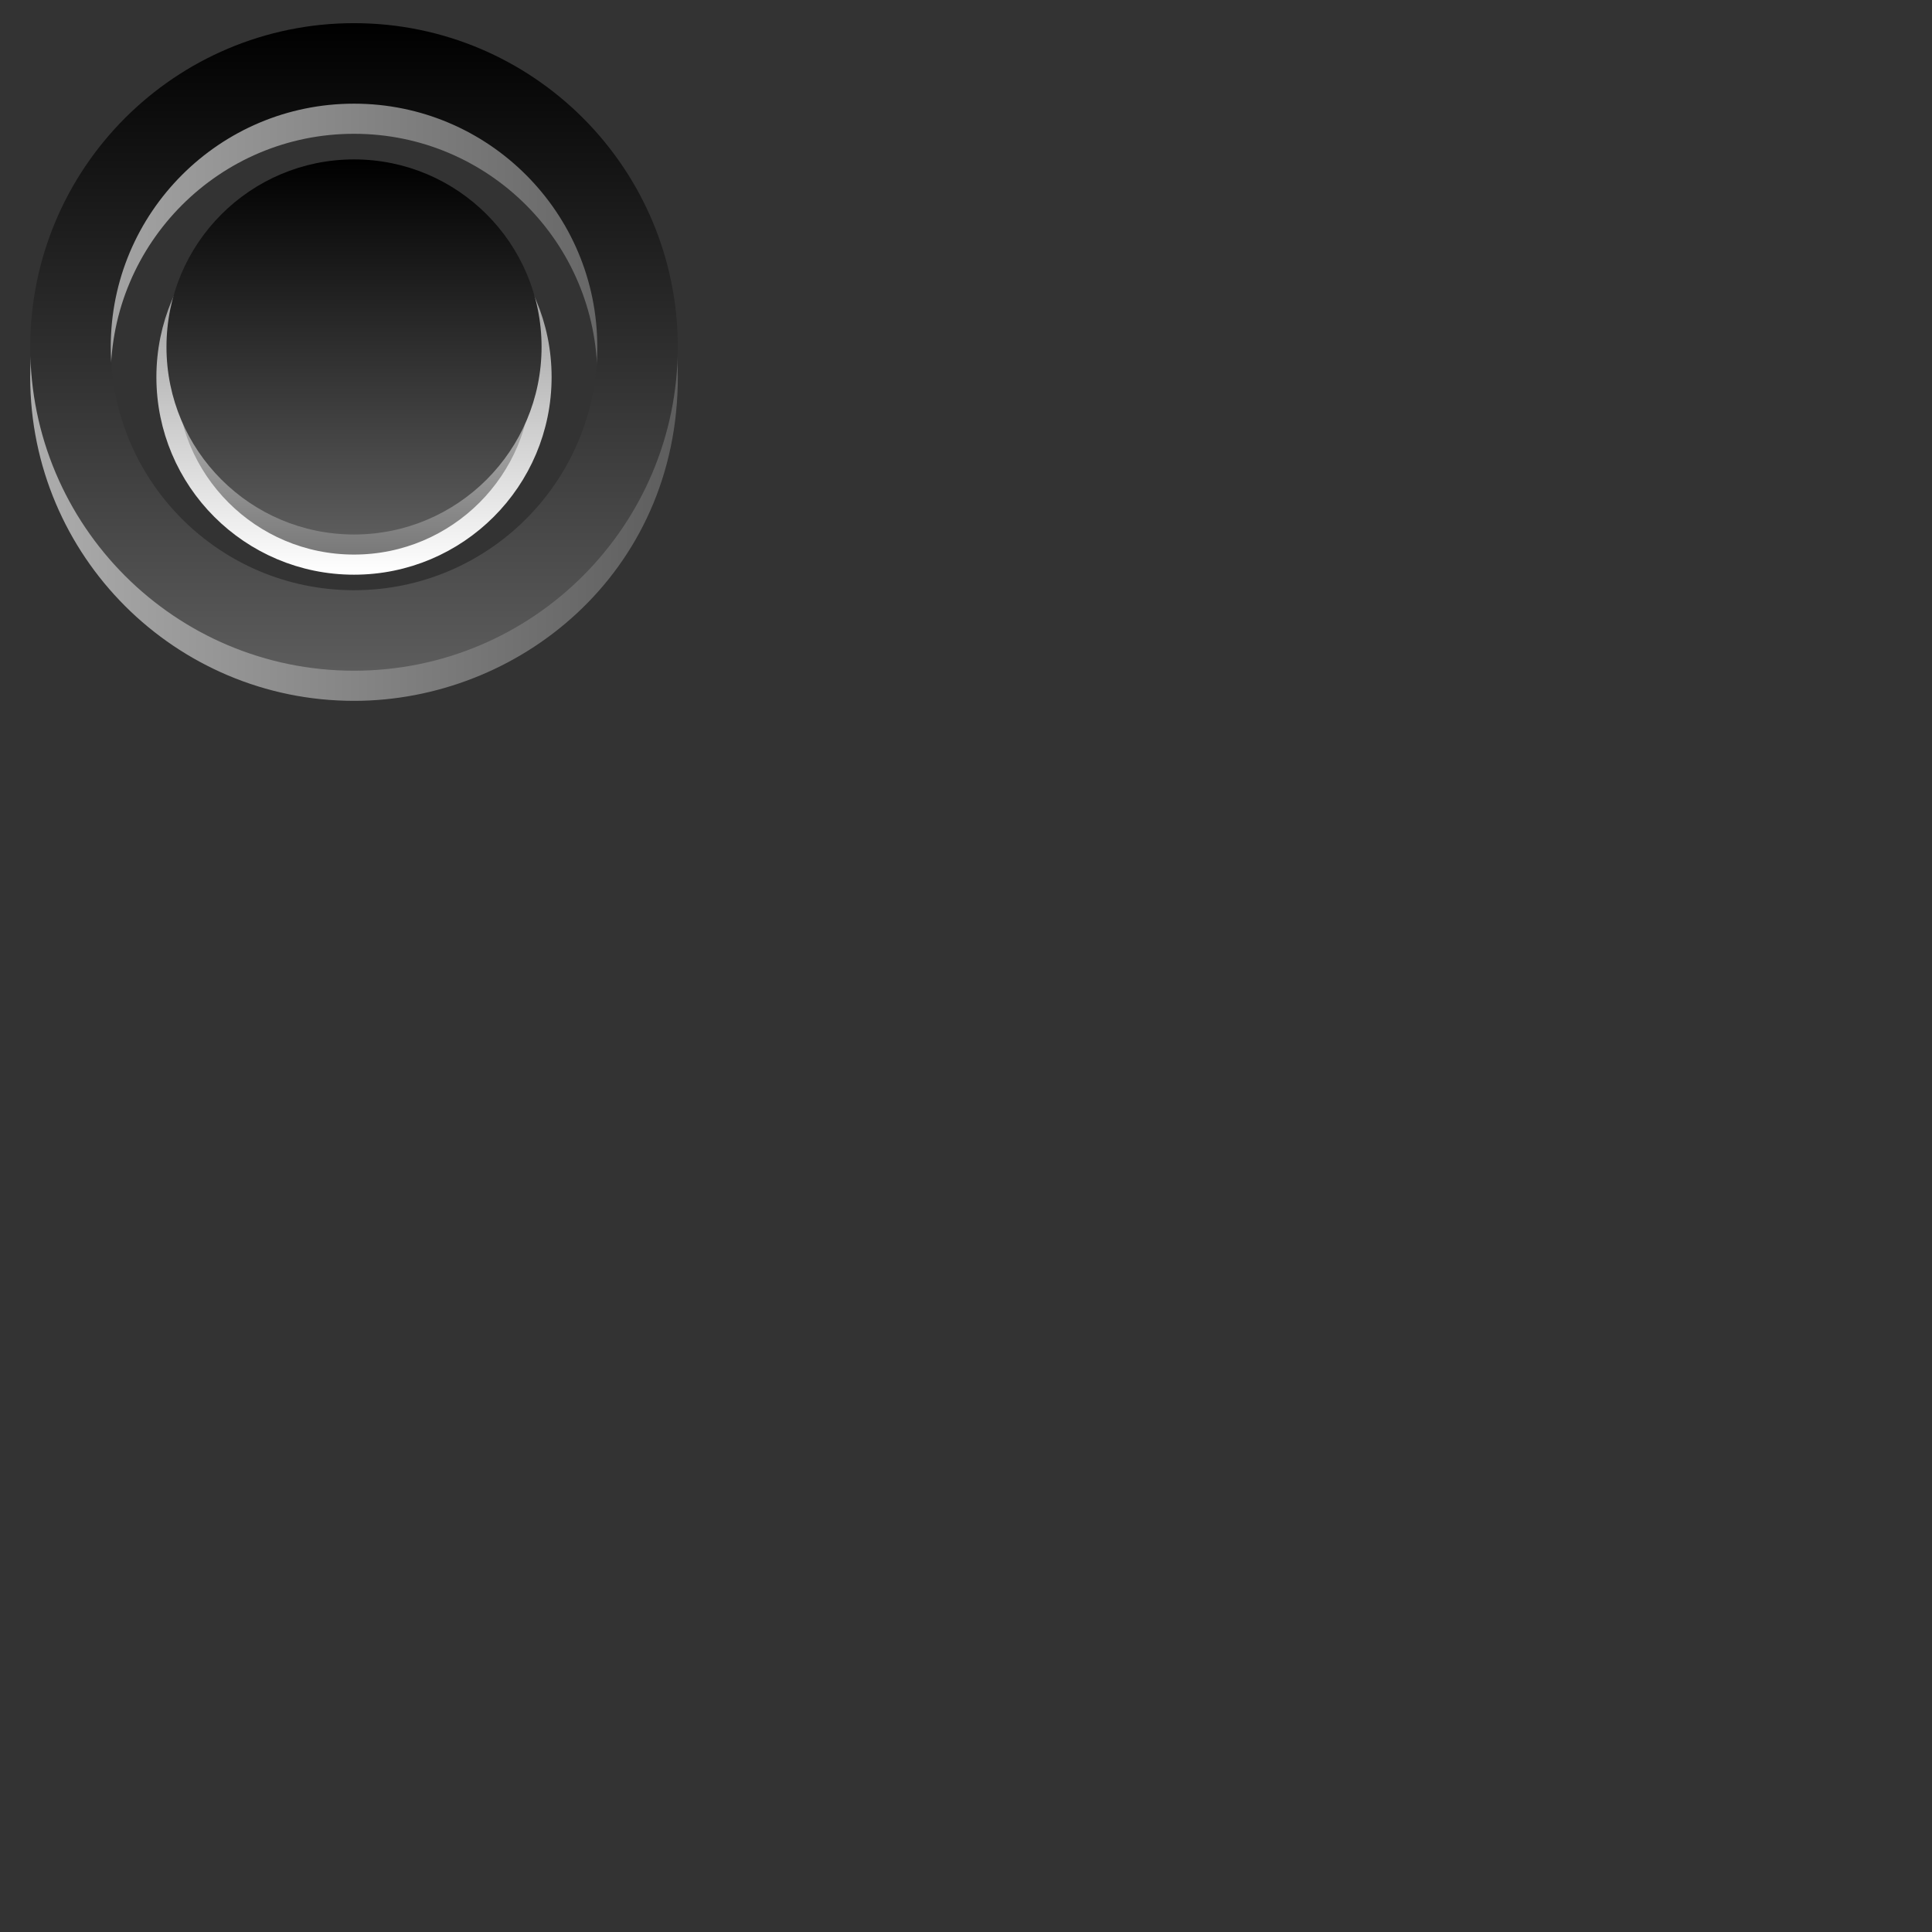 <?xml version="1.0" encoding="utf-8"?>
<!-- Generator: Adobe Illustrator 16.0.3, SVG Export Plug-In . SVG Version: 6.00 Build 0)  -->
<!DOCTYPE svg PUBLIC "-//W3C//DTD SVG 1.1//EN" "http://www.w3.org/Graphics/SVG/1.1/DTD/svg11.dtd">
<svg version="1.1" id="Warstwa_1" xmlns="http://www.w3.org/2000/svg" xmlns:xlink="http://www.w3.org/1999/xlink" x="0px" y="0px"
	 width="96px" height="96px" viewBox="0 0 96 96" enable-background="new 0 0 96 96" xml:space="preserve">
<rect x="0" y="0" width="96" height="96" fill="#333333" stroke="none"/>
<g id="Warstwa_1_1_">
	<g id="DO_NOT_EDIT_-_BOUNDING_BOX">
		<rect id="BOUNDING_BOX" fill="none" width="96" height="96"/>
	</g>
	<g id="DO_NOT_EDIT_-_FOCAL_ZONE_GUIDES_ONLY">
	</g>
</g>
<g id="Warstwa_2">
	<g id="Warstwa_2_1_">
		<g>
			
				<linearGradient id="SVGID_1_" gradientUnits="userSpaceOnUse" x1="219.51" y1="526.256" x2="219.51" y2="507.618" gradientTransform="matrix(1 0 0 1 -201.92 -498.199)">
				<stop  offset="0" style="stop-color:#757575"/>
				<stop  offset="1" style="stop-color:#FFFFFF"/>
			</linearGradient>
			
				<linearGradient id="SVGID_2_" gradientUnits="userSpaceOnUse" x1="118.551" y1="-124.156" x2="118.551" y2="-104.518" gradientTransform="matrix(1 0 0 -1 -100.96 -95.6)">
				<stop  offset="0" style="stop-color:#FFFFFF"/>
				<stop  offset="1" style="stop-color:#7A7A7A"/>
			</linearGradient>
			<circle fill="url(#SVGID_1_)" stroke="url(#SVGID_2_)" stroke-miterlimit="10" cx="17.59" cy="18.737" r="9.319"/>
			
				<linearGradient id="SVGID_3_" gradientUnits="userSpaceOnUse" x1="203.421" y1="516.937" x2="235.602" y2="516.937" gradientTransform="matrix(1 0 0 1 -201.92 -498.199)">
				<stop  offset="0" style="stop-color:#FFFFFF"/>
				<stop  offset="1" style="stop-color:#7A7A7A"/>
			</linearGradient>
			
				<path opacity="0.6" fill="none" stroke="url(#SVGID_3_)" stroke-width="4" stroke-miterlimit="10" enable-background="new    " d="
				M17.591,4.648c7.782,0,14.09,6.309,14.09,14.09c0,8.609-6.977,14.087-14.09,14.087c-7.781,0-14.09-6.308-14.09-14.087
				C3.501,10.958,9.81,4.648,17.591,4.648z"/>
			
				<linearGradient id="SVGID_4_" gradientUnits="userSpaceOnUse" x1="219.51" y1="524.76" x2="219.51" y2="506.121" gradientTransform="matrix(1 0 0 1 -201.92 -498.199)">
				<stop  offset="0" style="stop-color:#5C5C5C"/>
				<stop  offset="1" style="stop-color:#000000"/>
			</linearGradient>
			<circle fill="url(#SVGID_4_)" cx="17.591" cy="17.24" r="9.319"/>
			
				<linearGradient id="SVGID_5_" gradientUnits="userSpaceOnUse" x1="219.51" y1="531.527" x2="219.51" y2="499.352" gradientTransform="matrix(1 0 0 1 -201.92 -498.199)">
				<stop  offset="0" style="stop-color:#5C5C5C"/>
				<stop  offset="1" style="stop-color:#000000"/>
			</linearGradient>
			<circle fill="none" stroke="url(#SVGID_5_)" stroke-width="4" stroke-miterlimit="10" cx="17.591" cy="17.239" r="14.088"/>
		</g>
	</g>
</g>
<g id="Warstwa_2_2_">
</g>
</svg>
